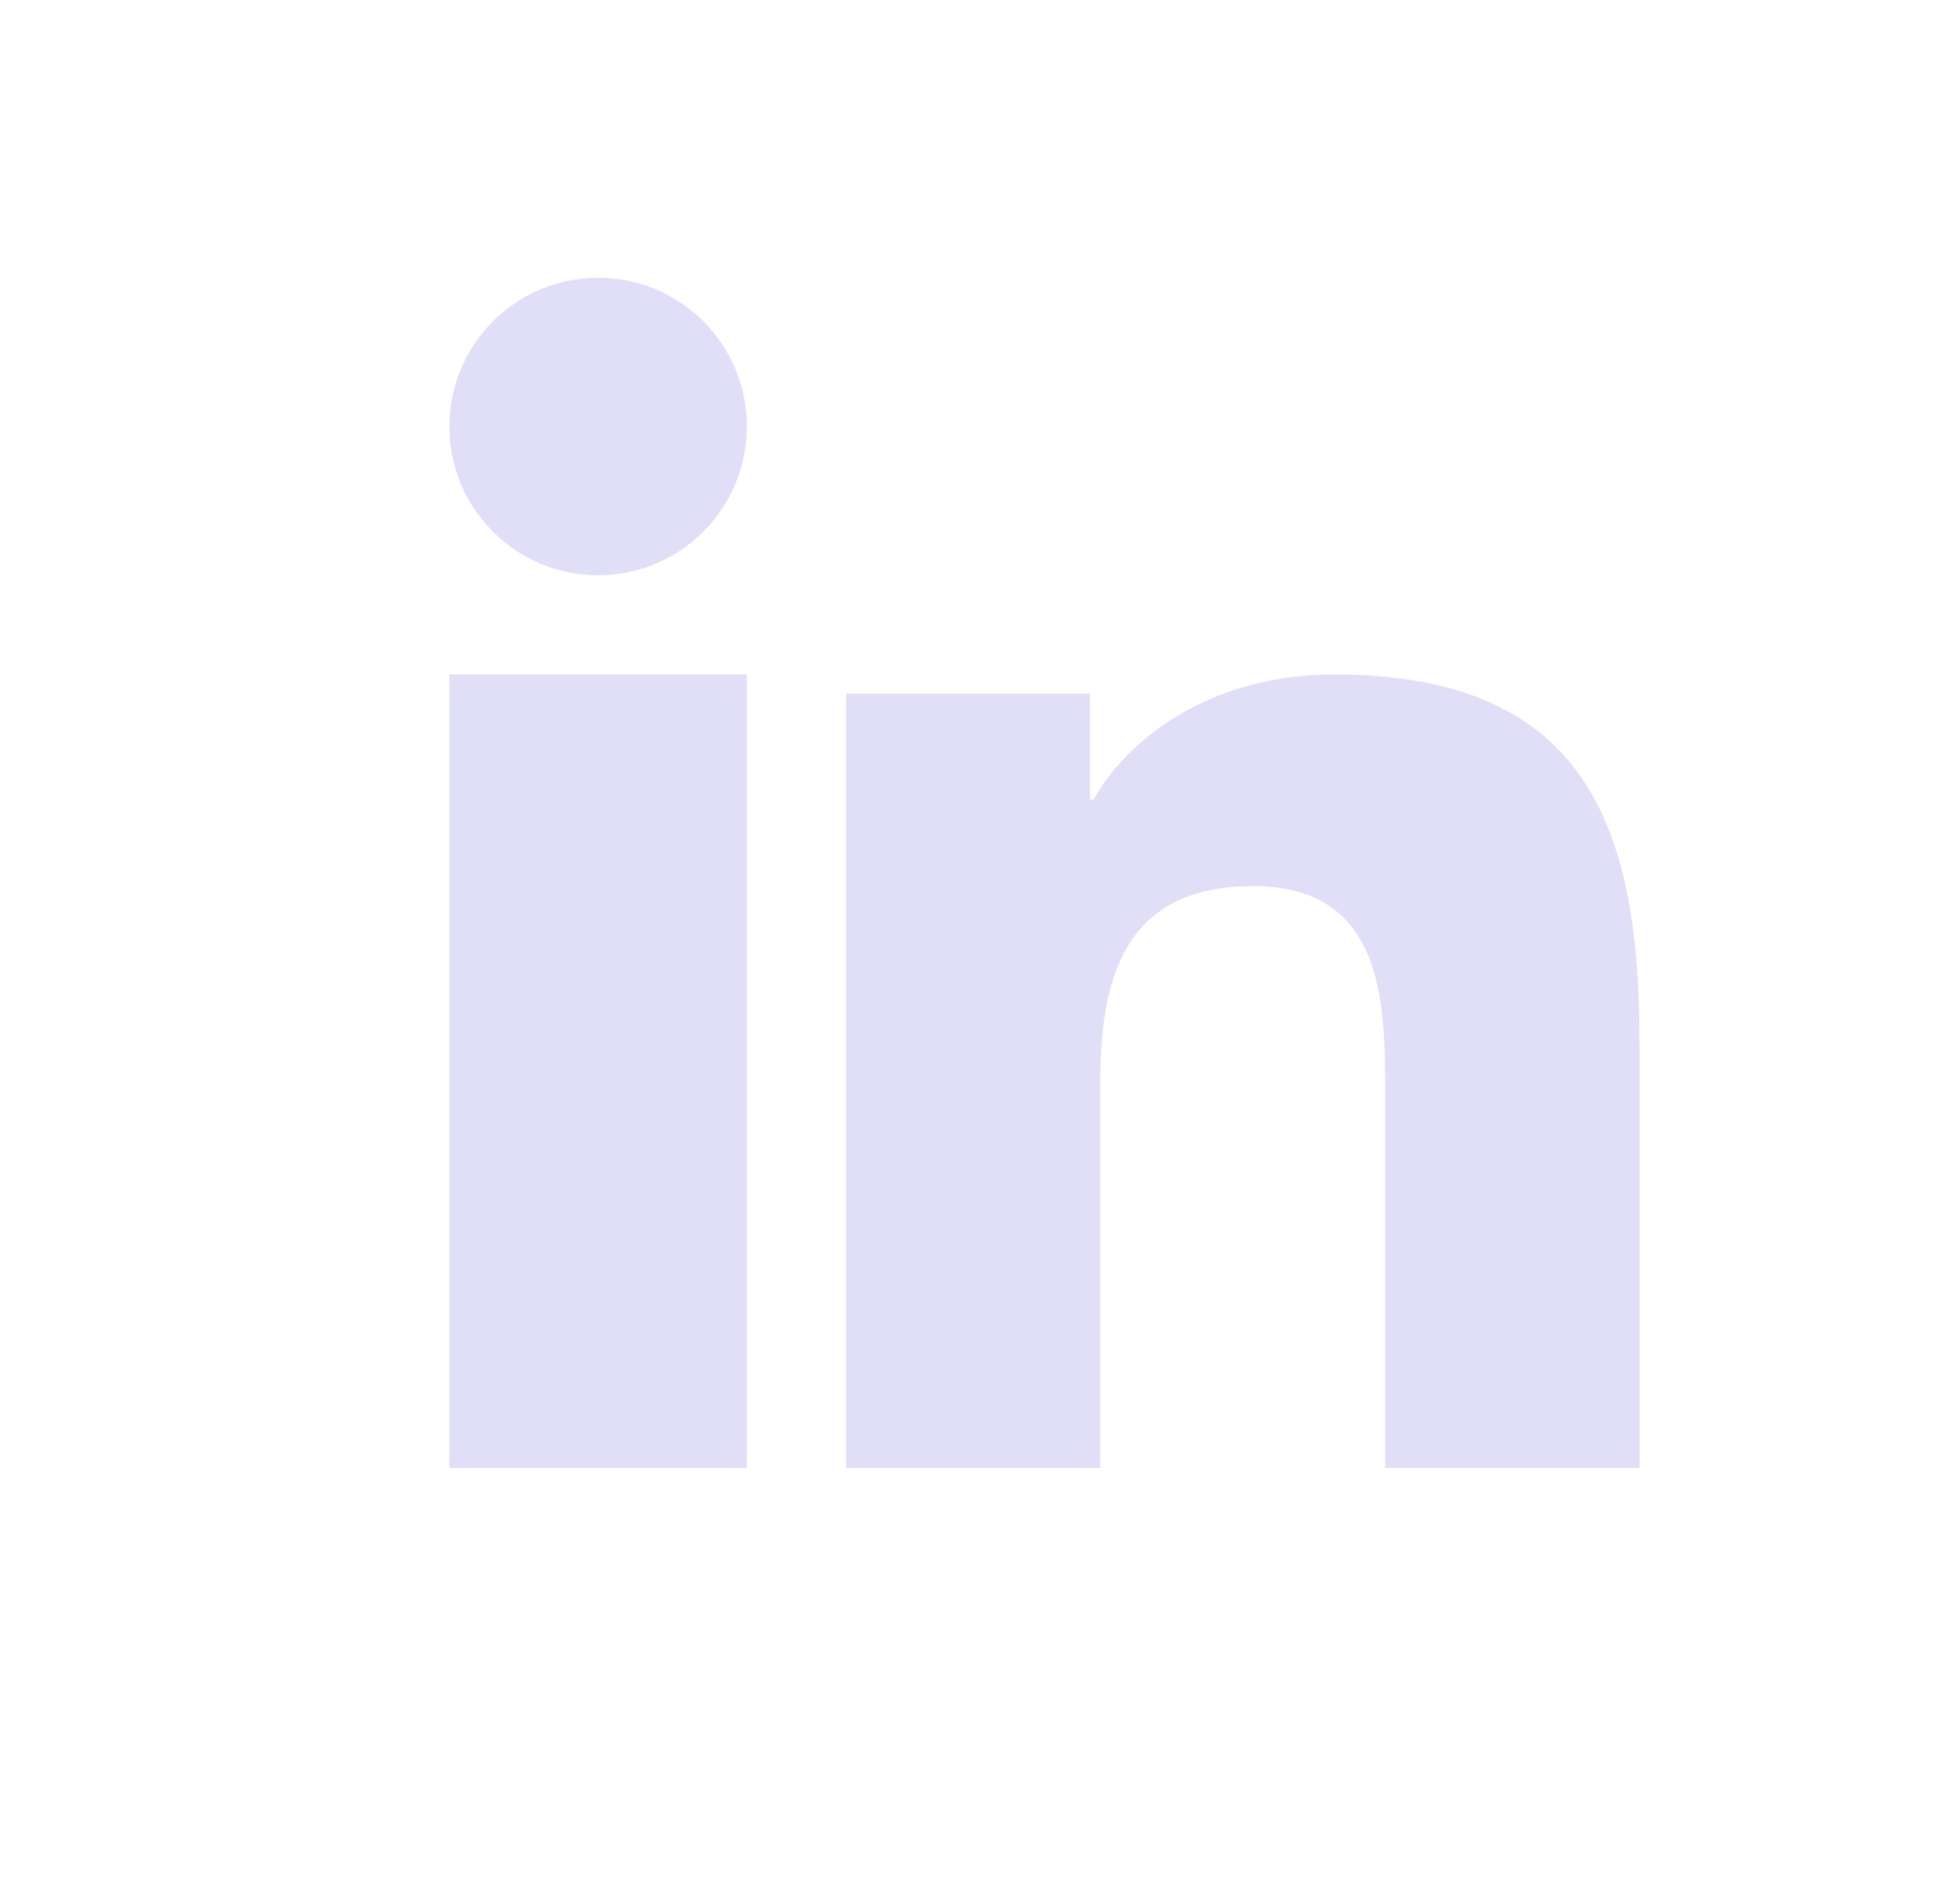 <svg width="37" height="36" viewBox="0 0 37 36" fill="none" xmlns="http://www.w3.org/2000/svg">
<g opacity="0.48">
<path fill-rule="evenodd" clip-rule="evenodd" d="M8.496 27.75H14.121V12.75H8.496V27.75Z" fill="#C0BCF0"/>
<path fill-rule="evenodd" clip-rule="evenodd" d="M30.997 27.75V19.723C30.997 15.781 30.097 12.75 25.228 12.75C22.887 12.75 21.317 13.964 20.675 15.115H20.609V13.114H15.997V27.75H20.802V20.511C20.802 18.601 21.184 16.751 23.688 16.751C26.156 16.751 26.188 18.935 26.188 20.632V27.75H30.997Z" fill="#C0BCF0"/>
<path fill-rule="evenodd" clip-rule="evenodd" d="M11.31 10.875C12.861 10.875 14.121 9.616 14.121 8.062C14.121 6.51 12.861 5.25 11.31 5.25C9.752 5.25 8.496 6.51 8.496 8.062C8.496 9.616 9.752 10.875 11.31 10.875Z" fill="#C0BCF0"/>
</g>
</svg>
